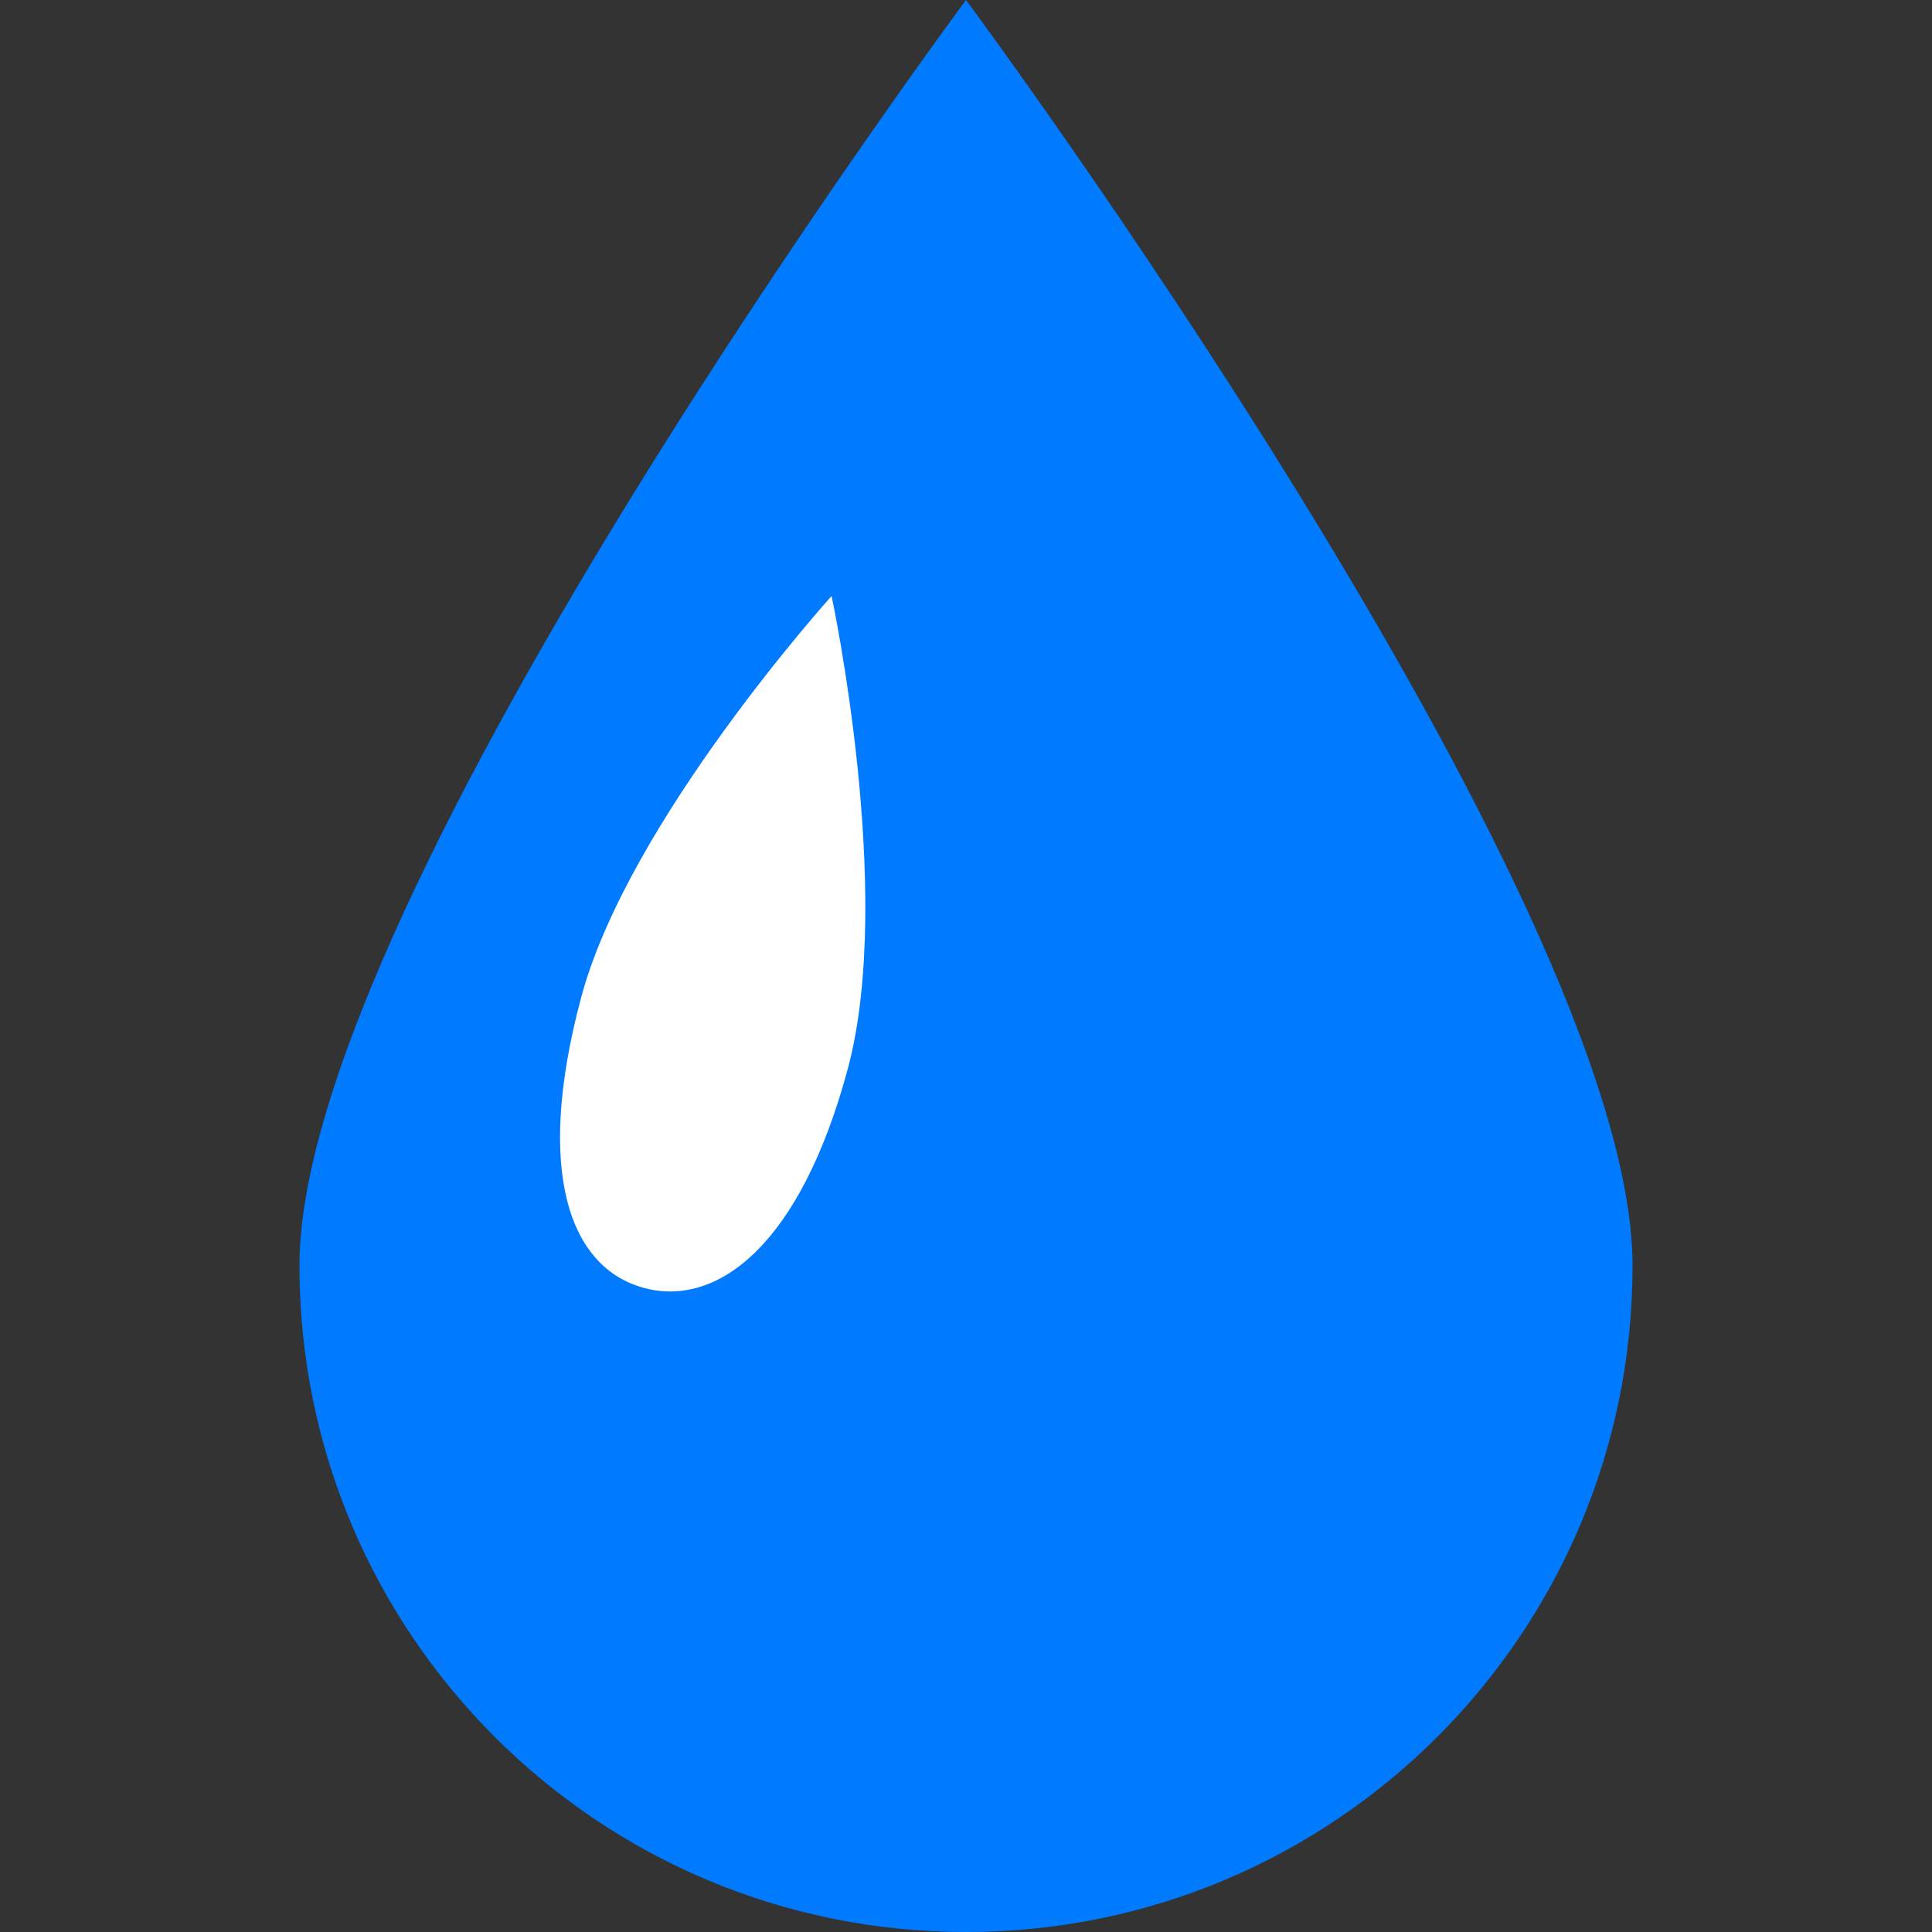 <svg width="28" height="28" viewBox="0 0 28 28" fill="none" xmlns="http://www.w3.org/2000/svg">
<rect x="0" y="0" width="28" height="28" fill="#333333" stroke="none"/>
<path d="M23.66 18.344C23.66 23.677 19.335 28 14 28C8.665 28 4.34 23.677 4.34 18.344C4.34 13.012 14 0 14 0C14 0 23.66 13.012 23.66 18.344Z" fill="#007BFF"/>
<path d="M12.288 15.486C11.603 18.039 10.401 18.953 9.334 18.666C8.266 18.38 7.739 17.003 8.424 14.451C9.108 11.897 12.052 8.638 12.052 8.638C12.052 8.638 12.972 12.932 12.288 15.486Z" fill="white"/>
</svg>
